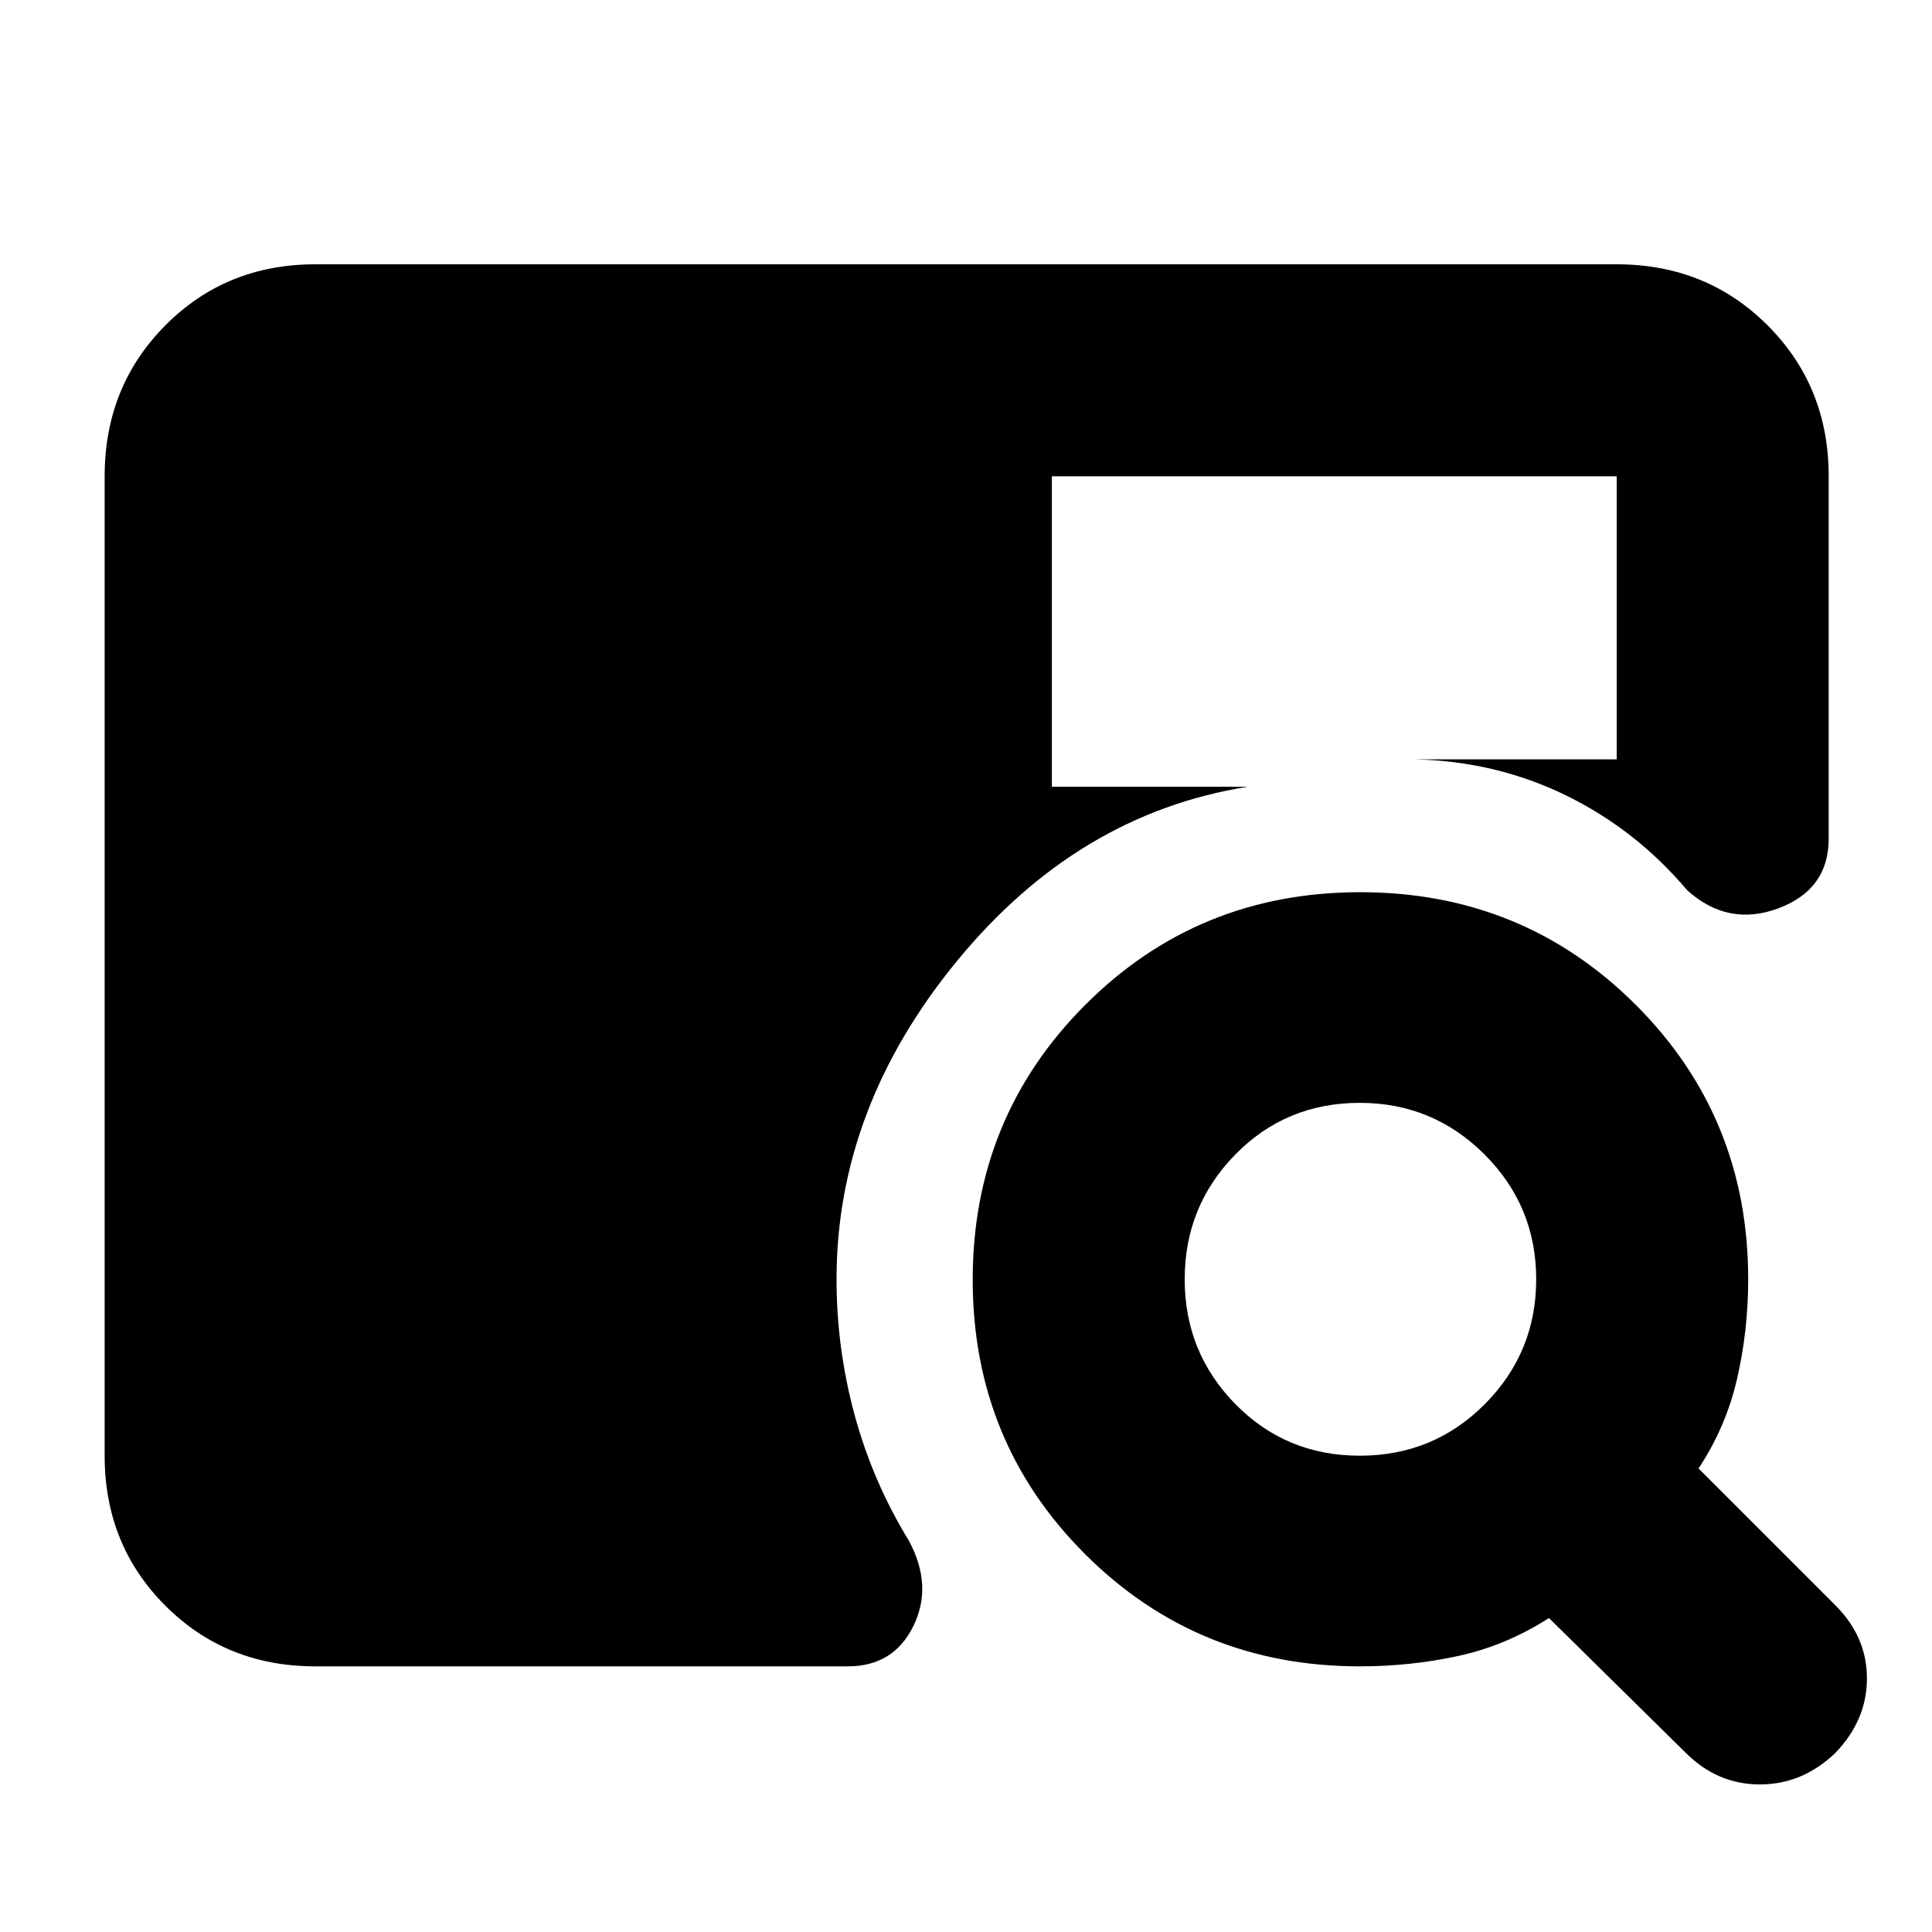 <svg xmlns="http://www.w3.org/2000/svg" height="40" viewBox="0 -960 960 960" width="40"><path d="M156.67-132q-44.37 0-74.52-30.15T52-236.67v-486.66q0-44.65 30.15-74.99 30.15-30.35 74.52-30.35h646.66q44.65 0 74.99 30.35 30.35 30.34 30.35 74.99v180q0 25.33-25 34.67-25 9.33-45.34-9-25.33-30.01-60-47.01-34.66-17-75-18h100v-140.66H522.67v154.28H620q-84.33 13.38-144.33 86.38-60 73-60 158.34 0 34.37 9.02 67.54 9.03 33.16 26.98 62.46 12 22.33 2.16 42.33-9.83 20-32.5 20H156.67Zm519 0q-80.67 0-136.5-55.76-55.84-55.77-55.84-136.34t55.91-136.57q55.9-56 136.66-56 80.77 0 136.77 55.84 56 55.83 56 136.5 0 25.33-5.5 49.33T844-230.33l68 68q15.67 15.66 15.67 36.33 0 20.67-15.67 37-16.33 15.67-37.5 15.67T837.67-89l-68-67q-21.34 13.67-45 18.83-23.67 5.17-49 5.17Zm0-104.67q36.66 0 62.16-25.66t25.5-62q0-36.35-25.66-62.01-25.66-25.66-62-25.66-36.67 0-61.84 25.66-25.16 25.66-25.16 62.01 0 36.34 25.16 62 25.17 25.66 61.84 25.66Z"/></svg>